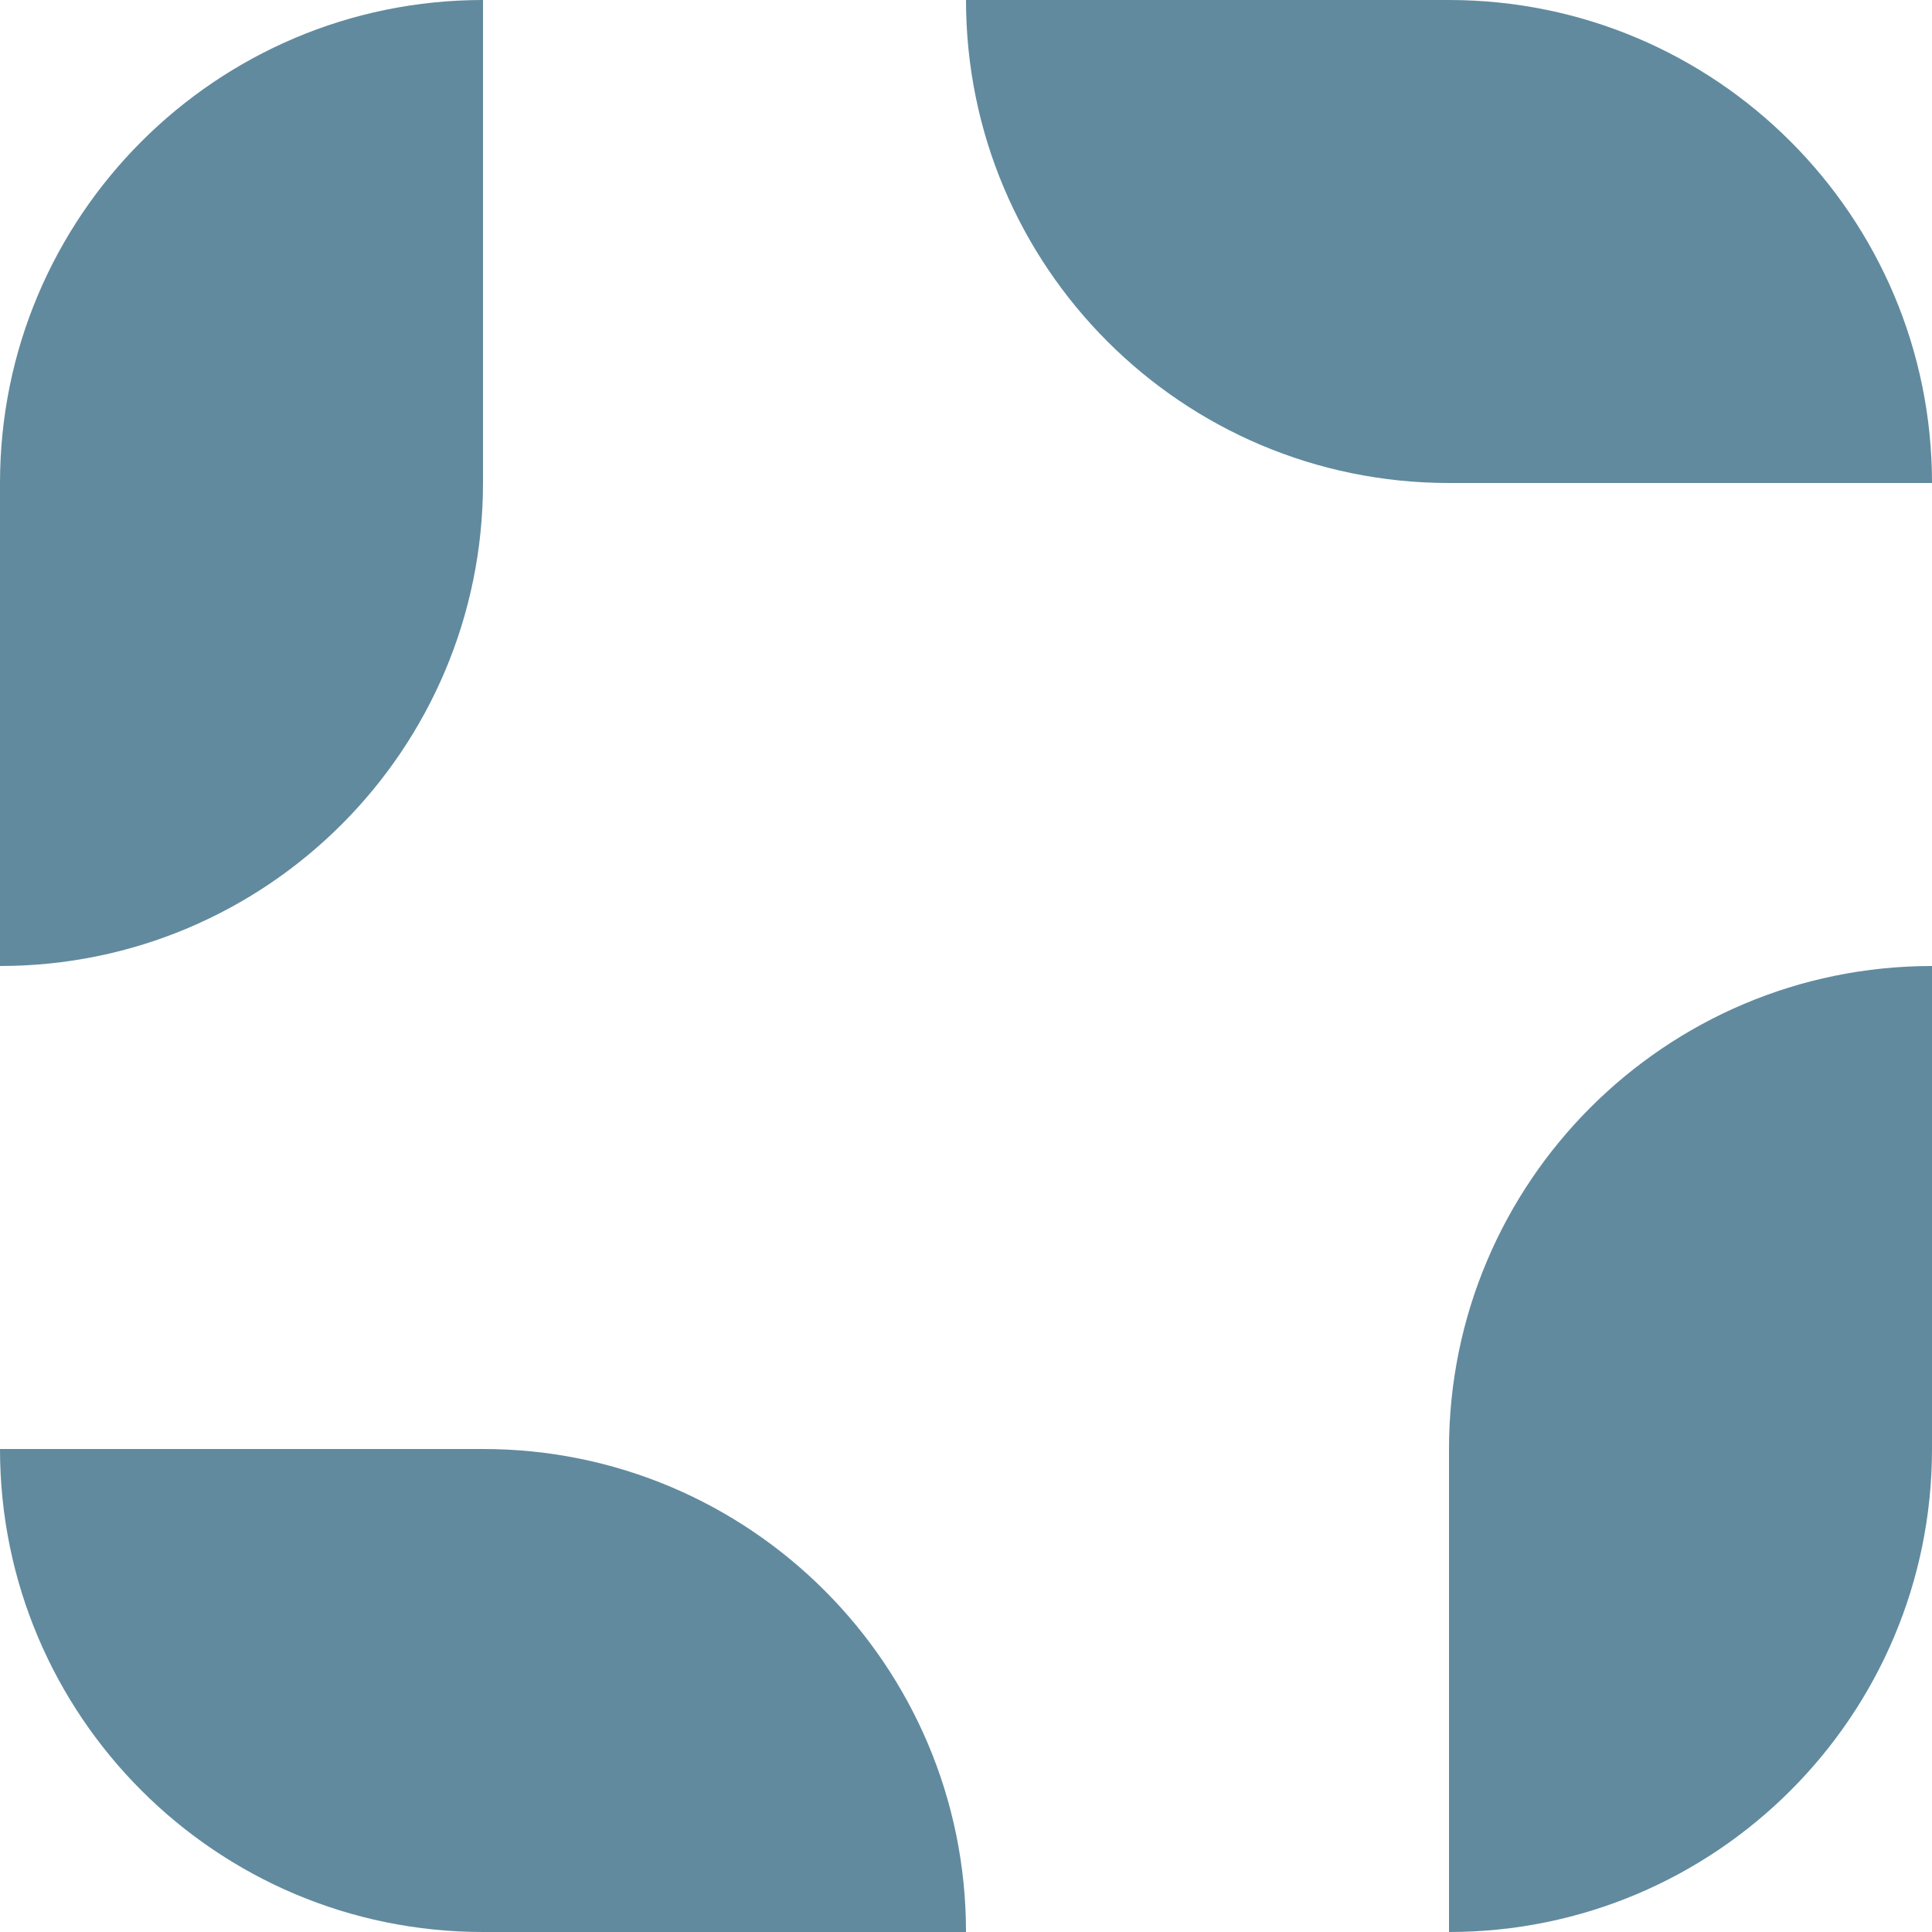 <svg xmlns="http://www.w3.org/2000/svg" width="16" height="16" viewBox="0 0 16 16"><path fill="#618A9E" fill-rule="evenodd" d="M16 4 16 4 16 4 12 4C9.791 4 8 2.209 8 0L8 0 8 0 12 0C14.209-4.05812251e-16 16 1.791 16 4ZM12 16 12 16 12 16 12 12C12 9.791 13.791 8 16 8L16 8 16 8 16 12C16 14.209 14.209 16 12 16ZM0 12 0 12 0 12 4 12C6.209 12 8 13.791 8 16L8 16 8 16 4 16C1.791 16 2.705415e-16 14.209 0 12ZM4 0 4 0 4 0 4 4C4 6.209 2.209 8 0 8L0 8 0 8 0 4C-2.705415e-16 1.791 1.791 4.05812251e-16 4 0Z"/></svg>